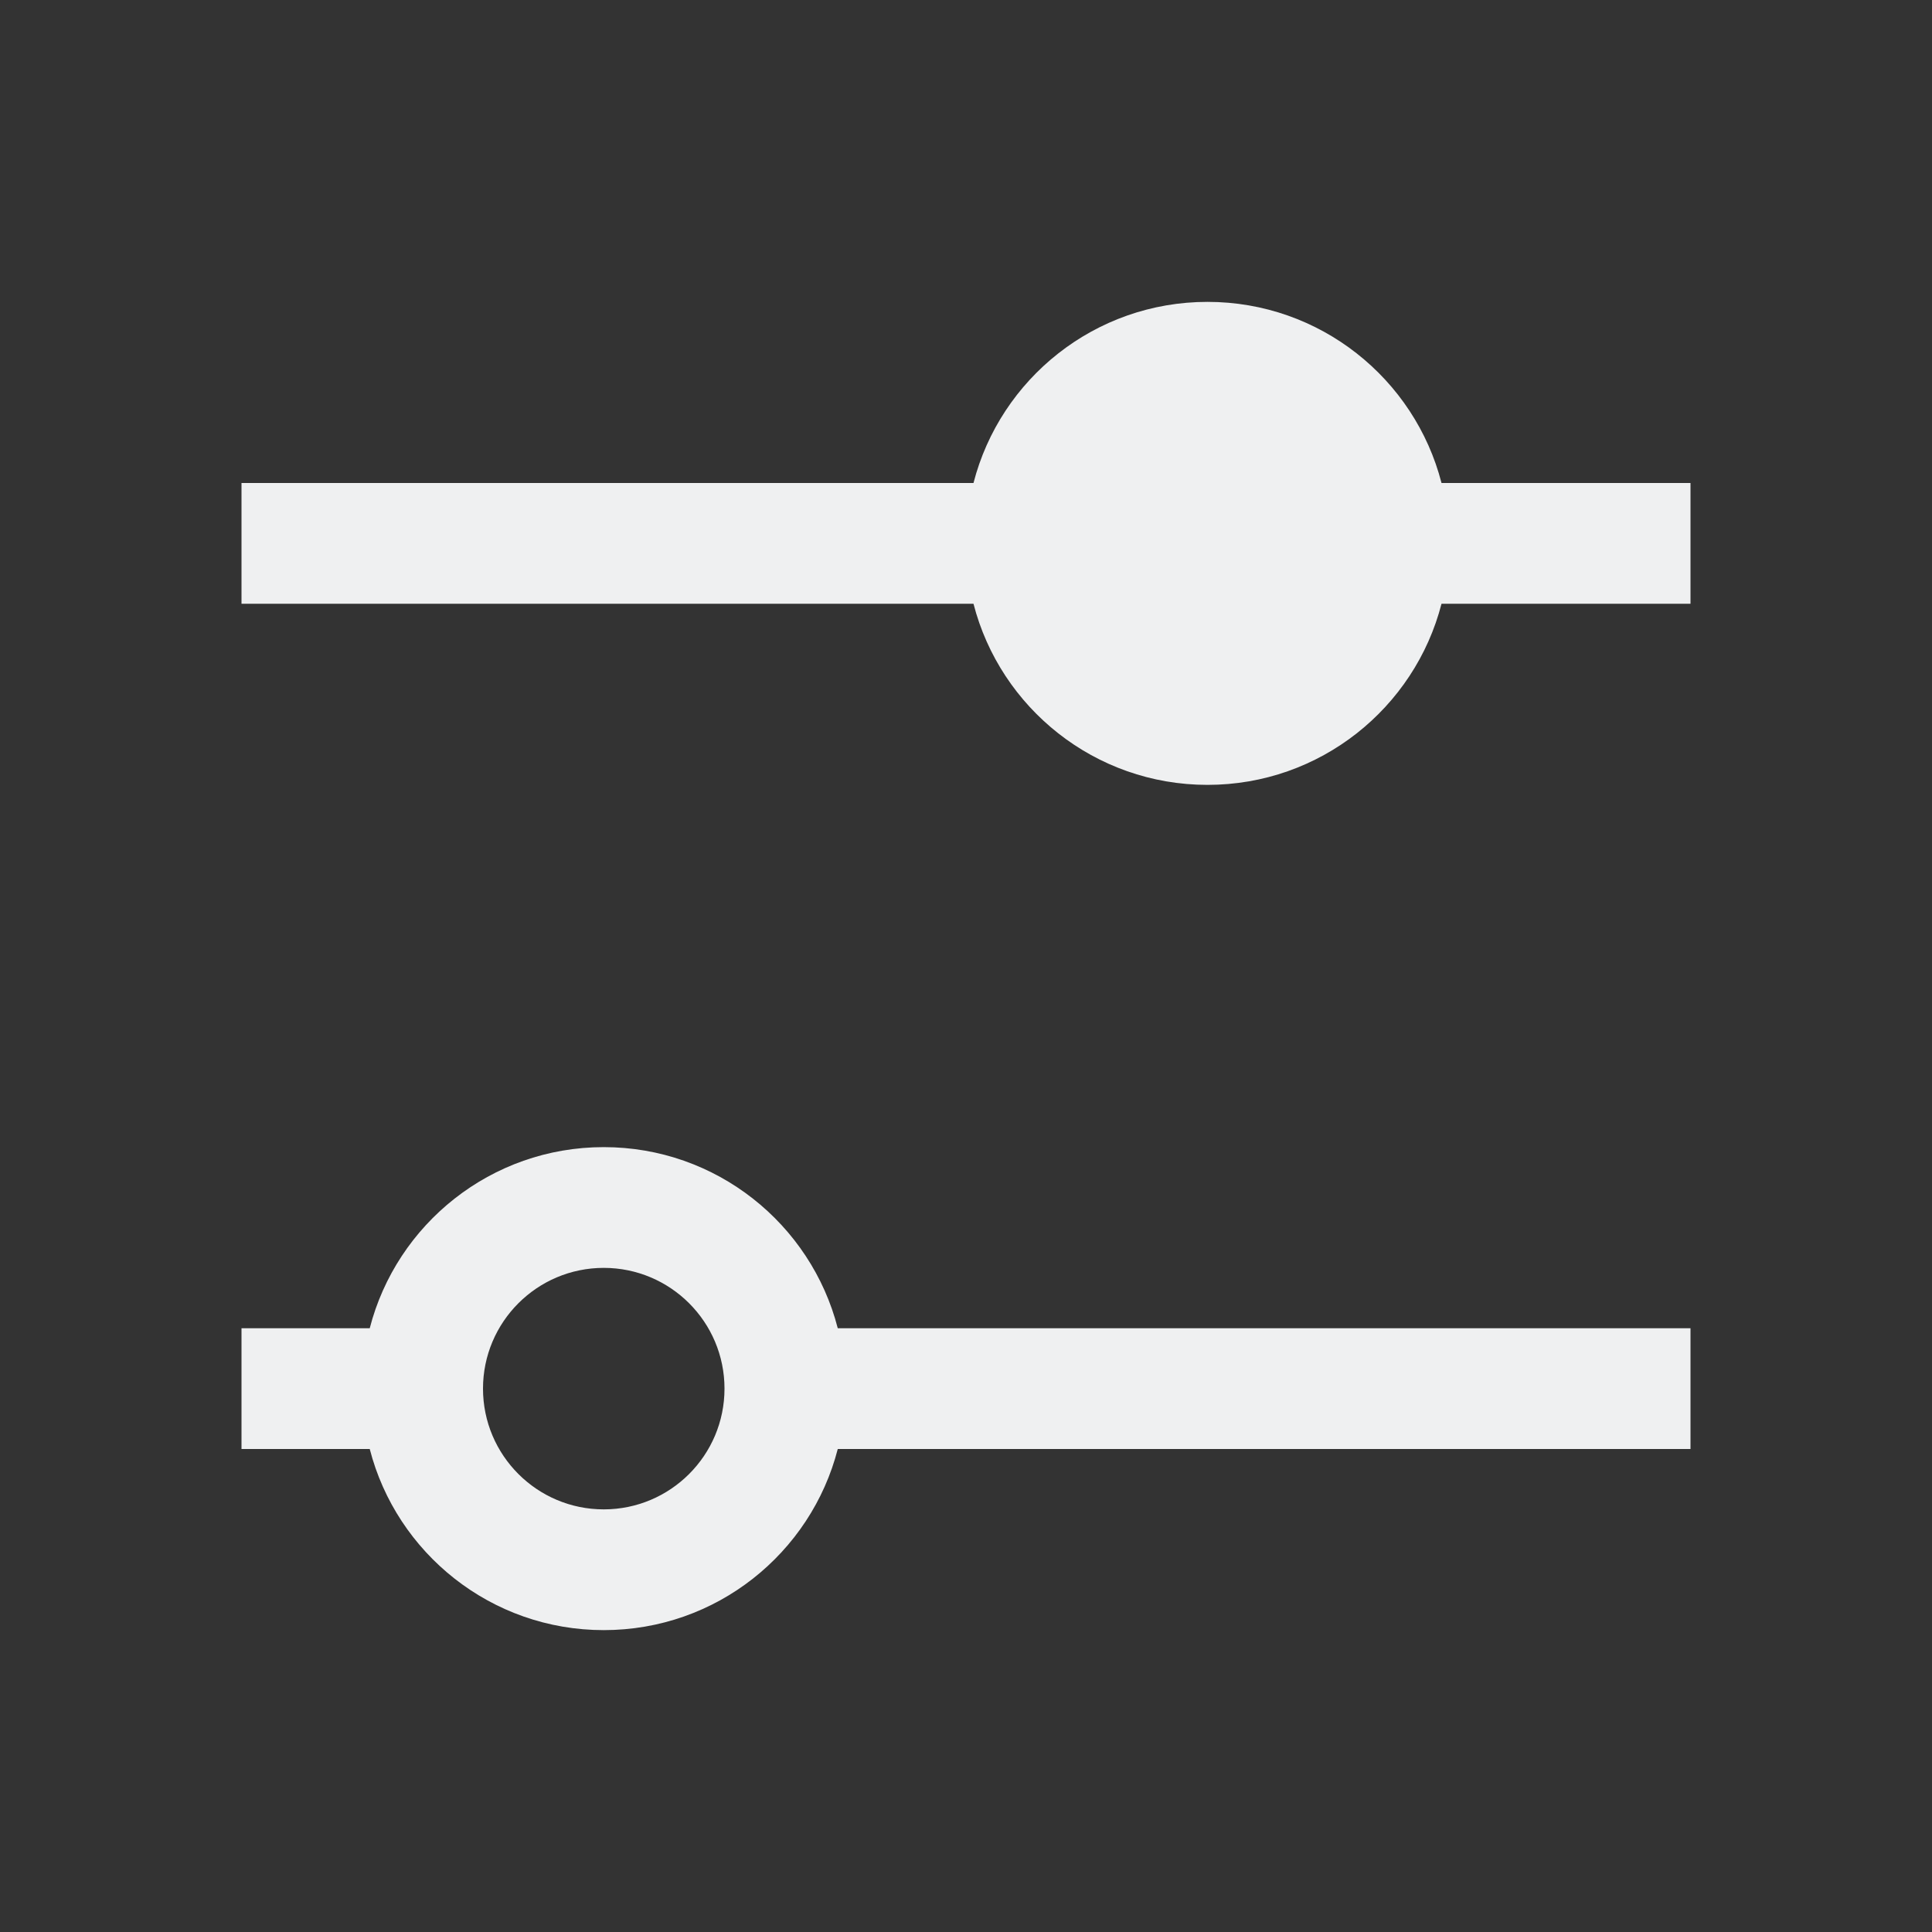 <svg viewBox="0 0 16 16" xmlns="http://www.w3.org/2000/svg"><rect x="0" y="0" width="16" height="16" fill="#333333" stroke="none"/>/&gt;<path d="m10 2.5c-.932 0-1.716.637-1.938 1.5h-6.062v1h6.062c.222.863 1.006 1.5 1.938 1.5.932 0 1.716-.637 1.938-1.5h2.062v-1h-2.062c-.222-.863-1.006-1.5-1.938-1.5zm-5 7c-.932 0-1.716.637-1.938 1.5h-1.062v1h1.062c.222.863 1.006 1.5 1.938 1.5s1.716-.637 1.938-1.5h.062 2 5v-1h-5-2-.062c-.222-.863-1.006-1.5-1.938-1.5zm0 1c.552 0 1 .448 1 1s-.448 1-1 1-1-.448-1-1 .448-1 1-1z" fill="#eff0f1"/></svg>